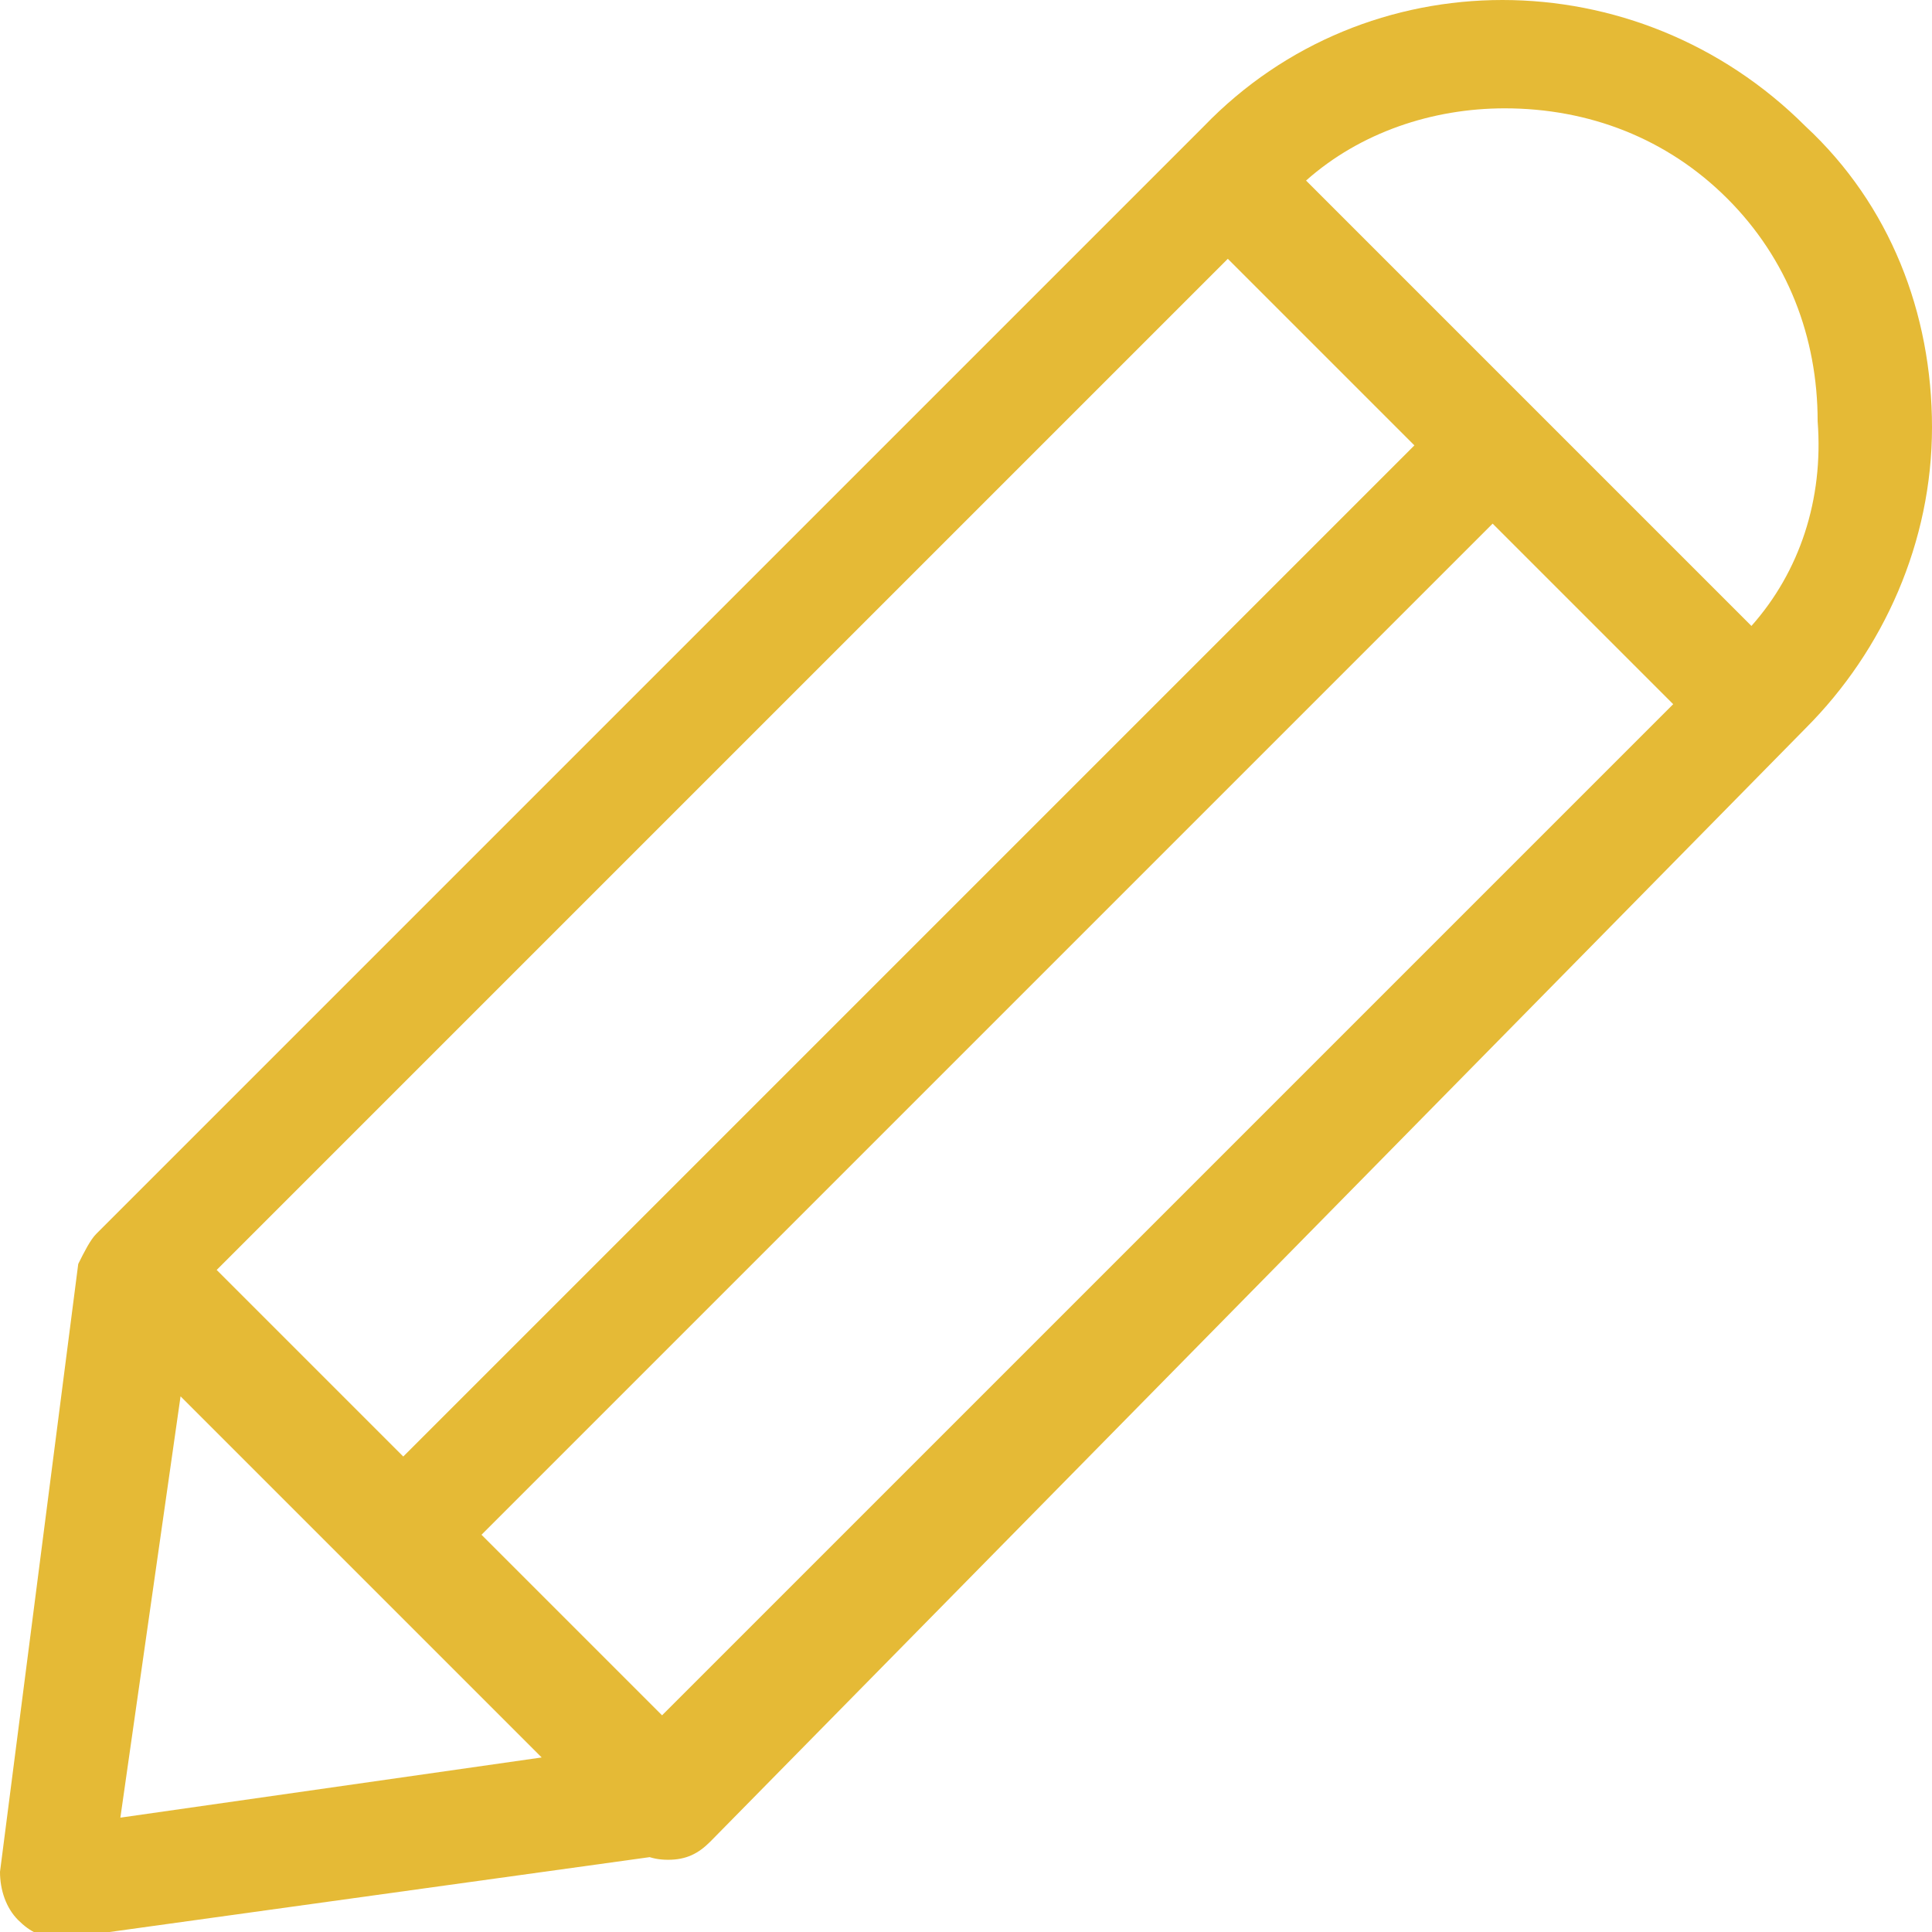 <?xml version="1.0" encoding="utf-8"?>
<!-- Generator: Adobe Illustrator 22.0.0, SVG Export Plug-In . SVG Version: 6.00 Build 0)  -->
<svg version="1.1" id="Layer_1" xmlns="http://www.w3.org/2000/svg" xmlns:xlink="http://www.w3.org/1999/xlink" x="0px" y="0px"
	 viewBox="0 0 32.1 32.1" style="enable-background:new 0 0 32.1 32.1;" xml:space="preserve">
<style type="text/css">
	.st0{fill:#E5BA36;}
</style>
<g>
	<g>
		<path class="st0" d="M9,29.2l-7,1l1-7l7.4,7.4c0.2,0.2,0.4,0.3,0.7,0.3s0.5-0.1,0.7-0.3L30,12.1c1.3-1.3,2.1-3.1,2.1-5
			c0-1.9-0.7-3.7-2.1-5l0,0c-2.8-2.8-7.3-2.8-10,0L1.6,20.5c-0.1,0.1-0.2,0.3-0.3,0.5L0,31.1c0,0.3,0.1,0.6,0.3,0.8
			c0.2,0.2,0.4,0.3,0.7,0.3c0,0,0.1,0,0.1,0l10.1-1.4 M20.4,4.3l3.1,3.1L6.7,24.2l-3.1-3.1L20.4,4.3z M11,28.5l-3-3L24.8,8.7l3,3
			L11,28.5z M29.1,10.4L21.7,3c0.9-0.8,2.1-1.2,3.3-1.2c1.4,0,2.7,0.5,3.7,1.5c1,1,1.5,2.3,1.5,3.7C30.3,8.3,29.9,9.5,29.1,10.4
			L29.1,10.4z M29.1,10.4"/>
	</g>
</g>
</svg>
